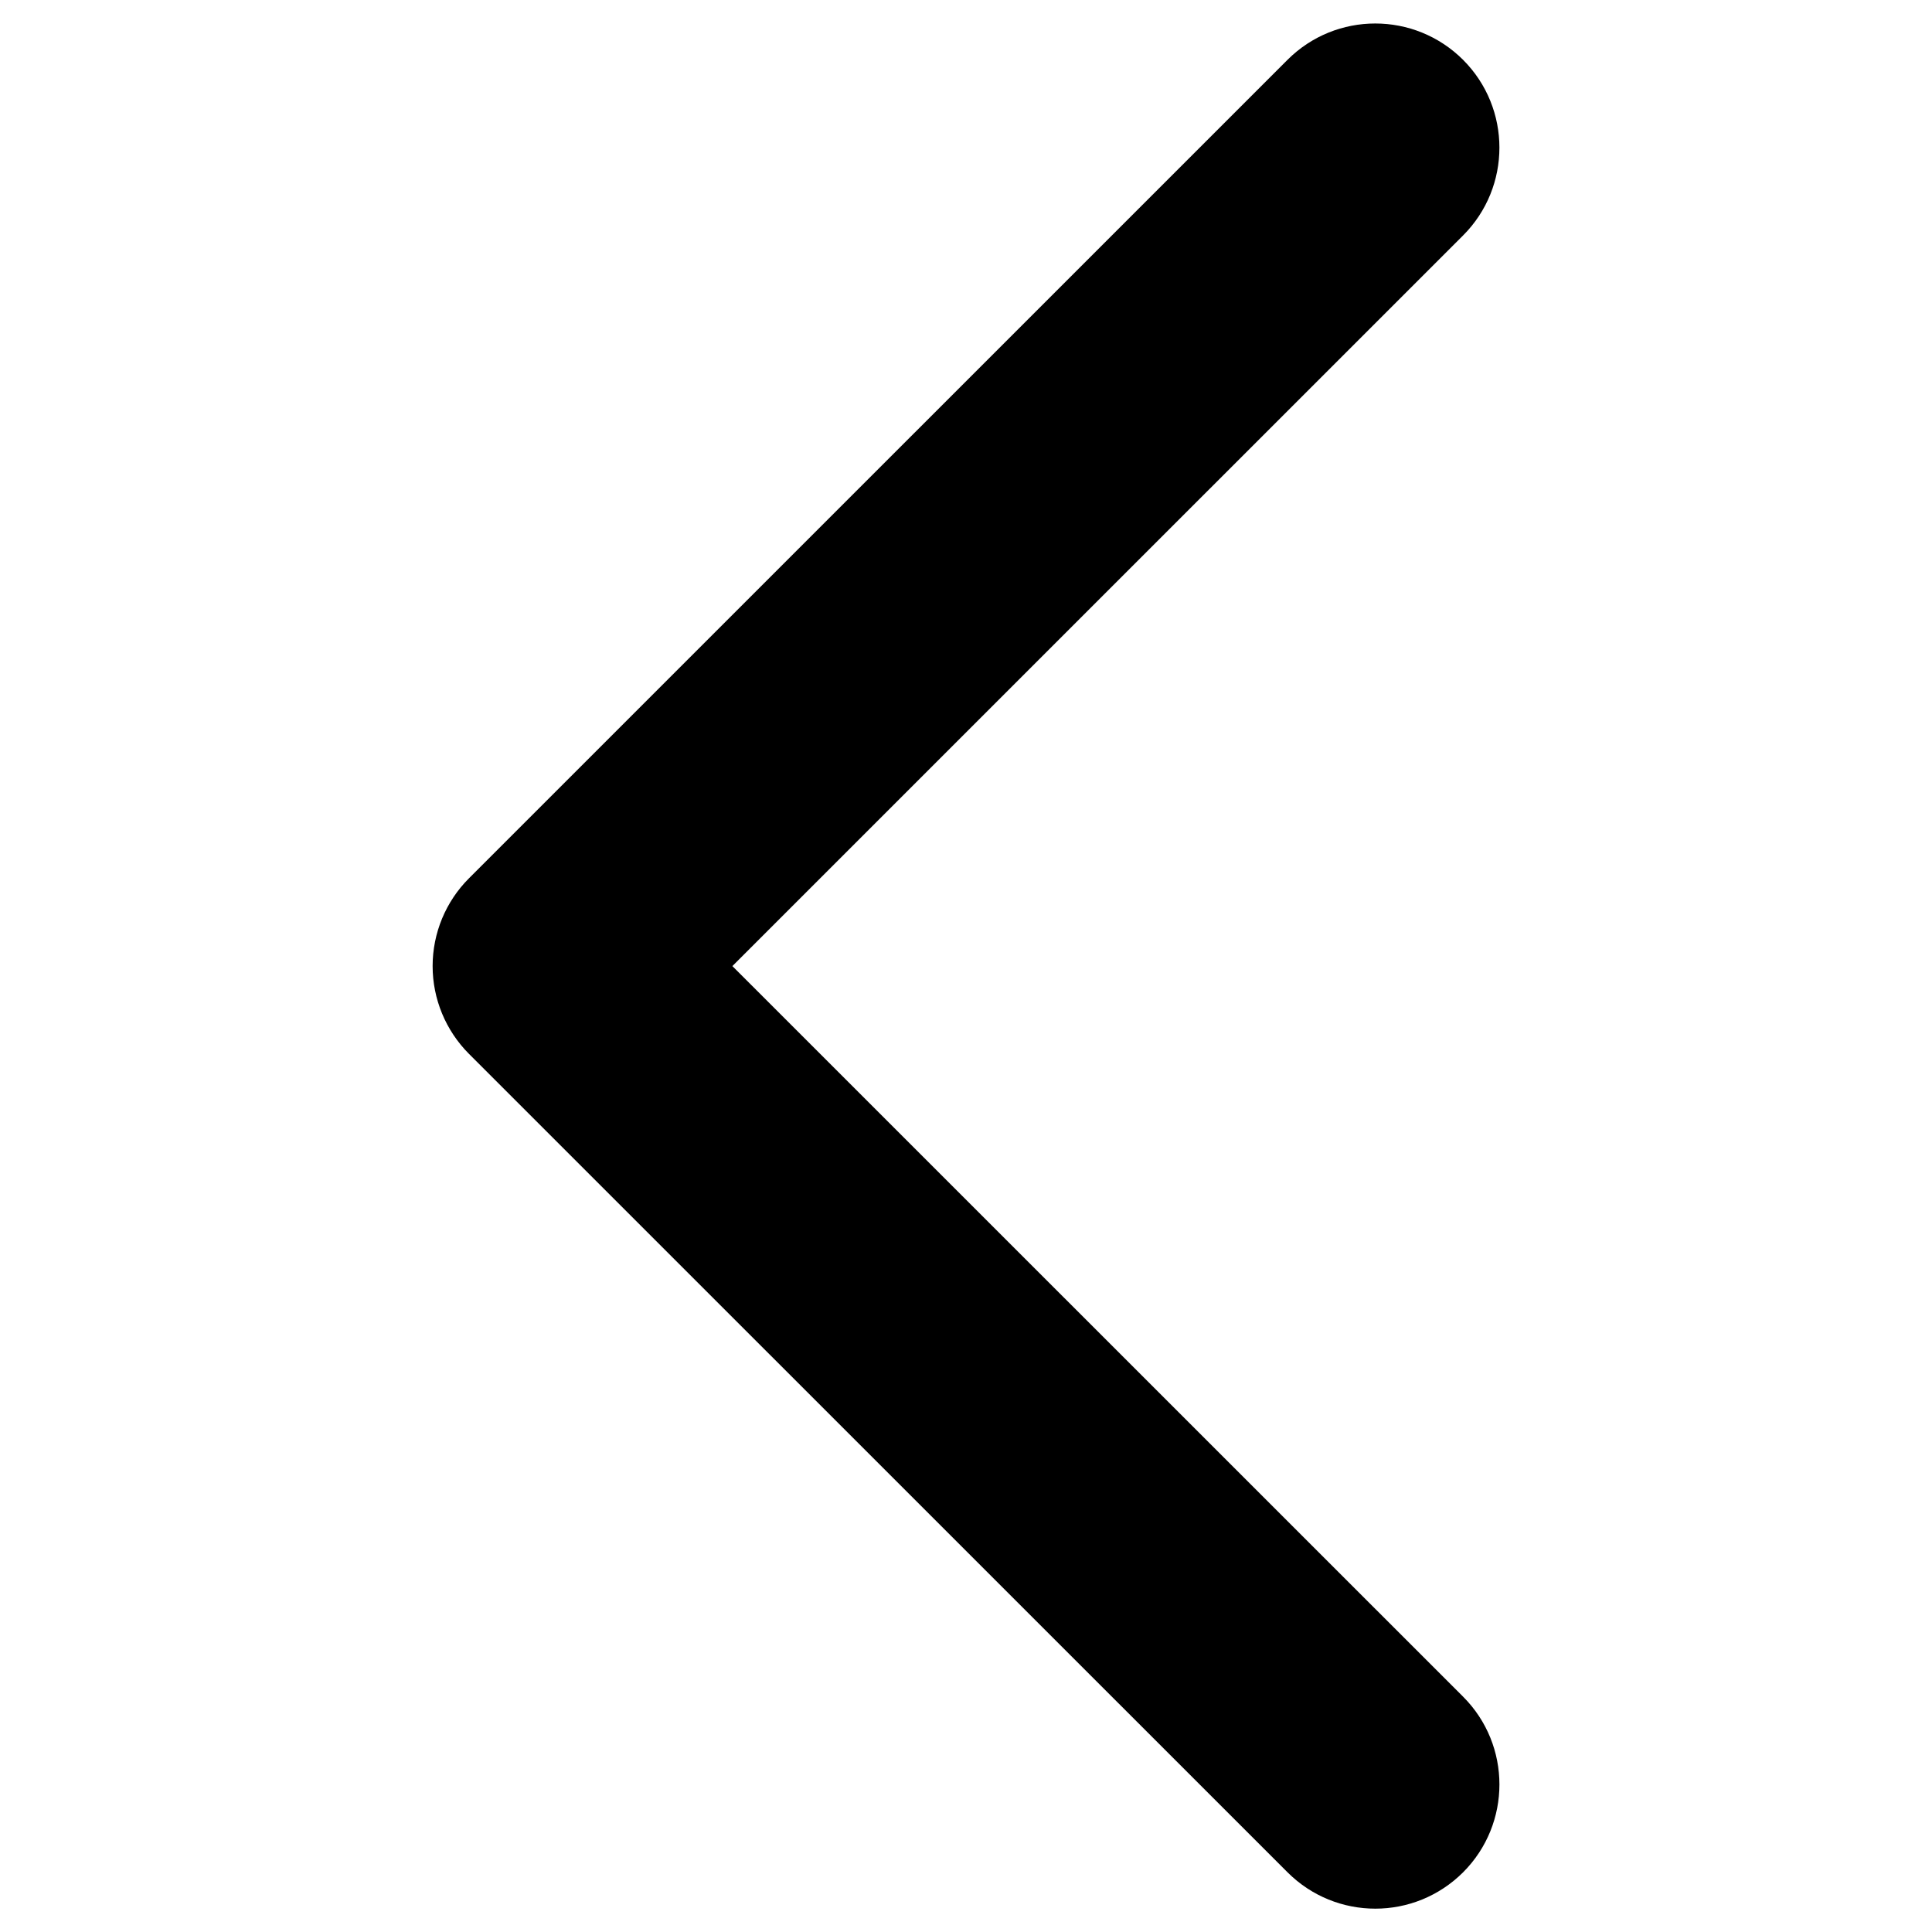<?xml version="1.0" encoding="UTF-8" standalone="no"?>
<!-- Created with Inkscape (http://www.inkscape.org/) -->

<svg
   xmlns:dc="http://purl.org/dc/elements/1.1/"
   xmlns:cc="http://creativecommons.org/ns#"
   xmlns:rdf="http://www.w3.org/1999/02/22-rdf-syntax-ns#"
   xmlns:svg="http://www.w3.org/2000/svg"
   xmlns="http://www.w3.org/2000/svg"
   version="1.1"
   width="40"
   height="40"
   id="svg2"
   xml:space="preserve"><defs
     id="defs6"><clipPath
       id="clipPath16"><path
         d="M 0,55 55,55 55,0 0,0 0,55 z"
         id="path18" /></clipPath></defs><g
     transform="matrix(1.25,0,0,-1.25,-21.213,52.853)"
     id="g10"><g
       id="g12"><g
         clip-path="url(#clipPath16)"
         id="g14"><g
           transform="translate(34.19,10.282)"
           id="g20"><path
             d="m 5.56,0.387 c -0.527,0 -1.052,0.201 -1.454,0.602 L -9.452,14.545 c -0.385,0.386 -0.602,0.909 -0.602,1.454 0,0.546 0.217,1.069 0.602,1.454 l 13.557,13.556 c 0.803,0.803 2.105,0.803 2.909,0 0.802,-0.803 0.802,-2.106 -9.06e-4,-2.909 L -5.089,15.999 7.014,3.898 c 0.802,-0.802 0.802,-2.105 9.06e-4,-2.908 -0.403,-0.402 -0.929,-0.603 -1.454,-0.603"
             id="path22"
             style="fill:#000000;fill-opacity:1;fill-rule:nonzero;stroke:none" /></g></g></g></g></svg>